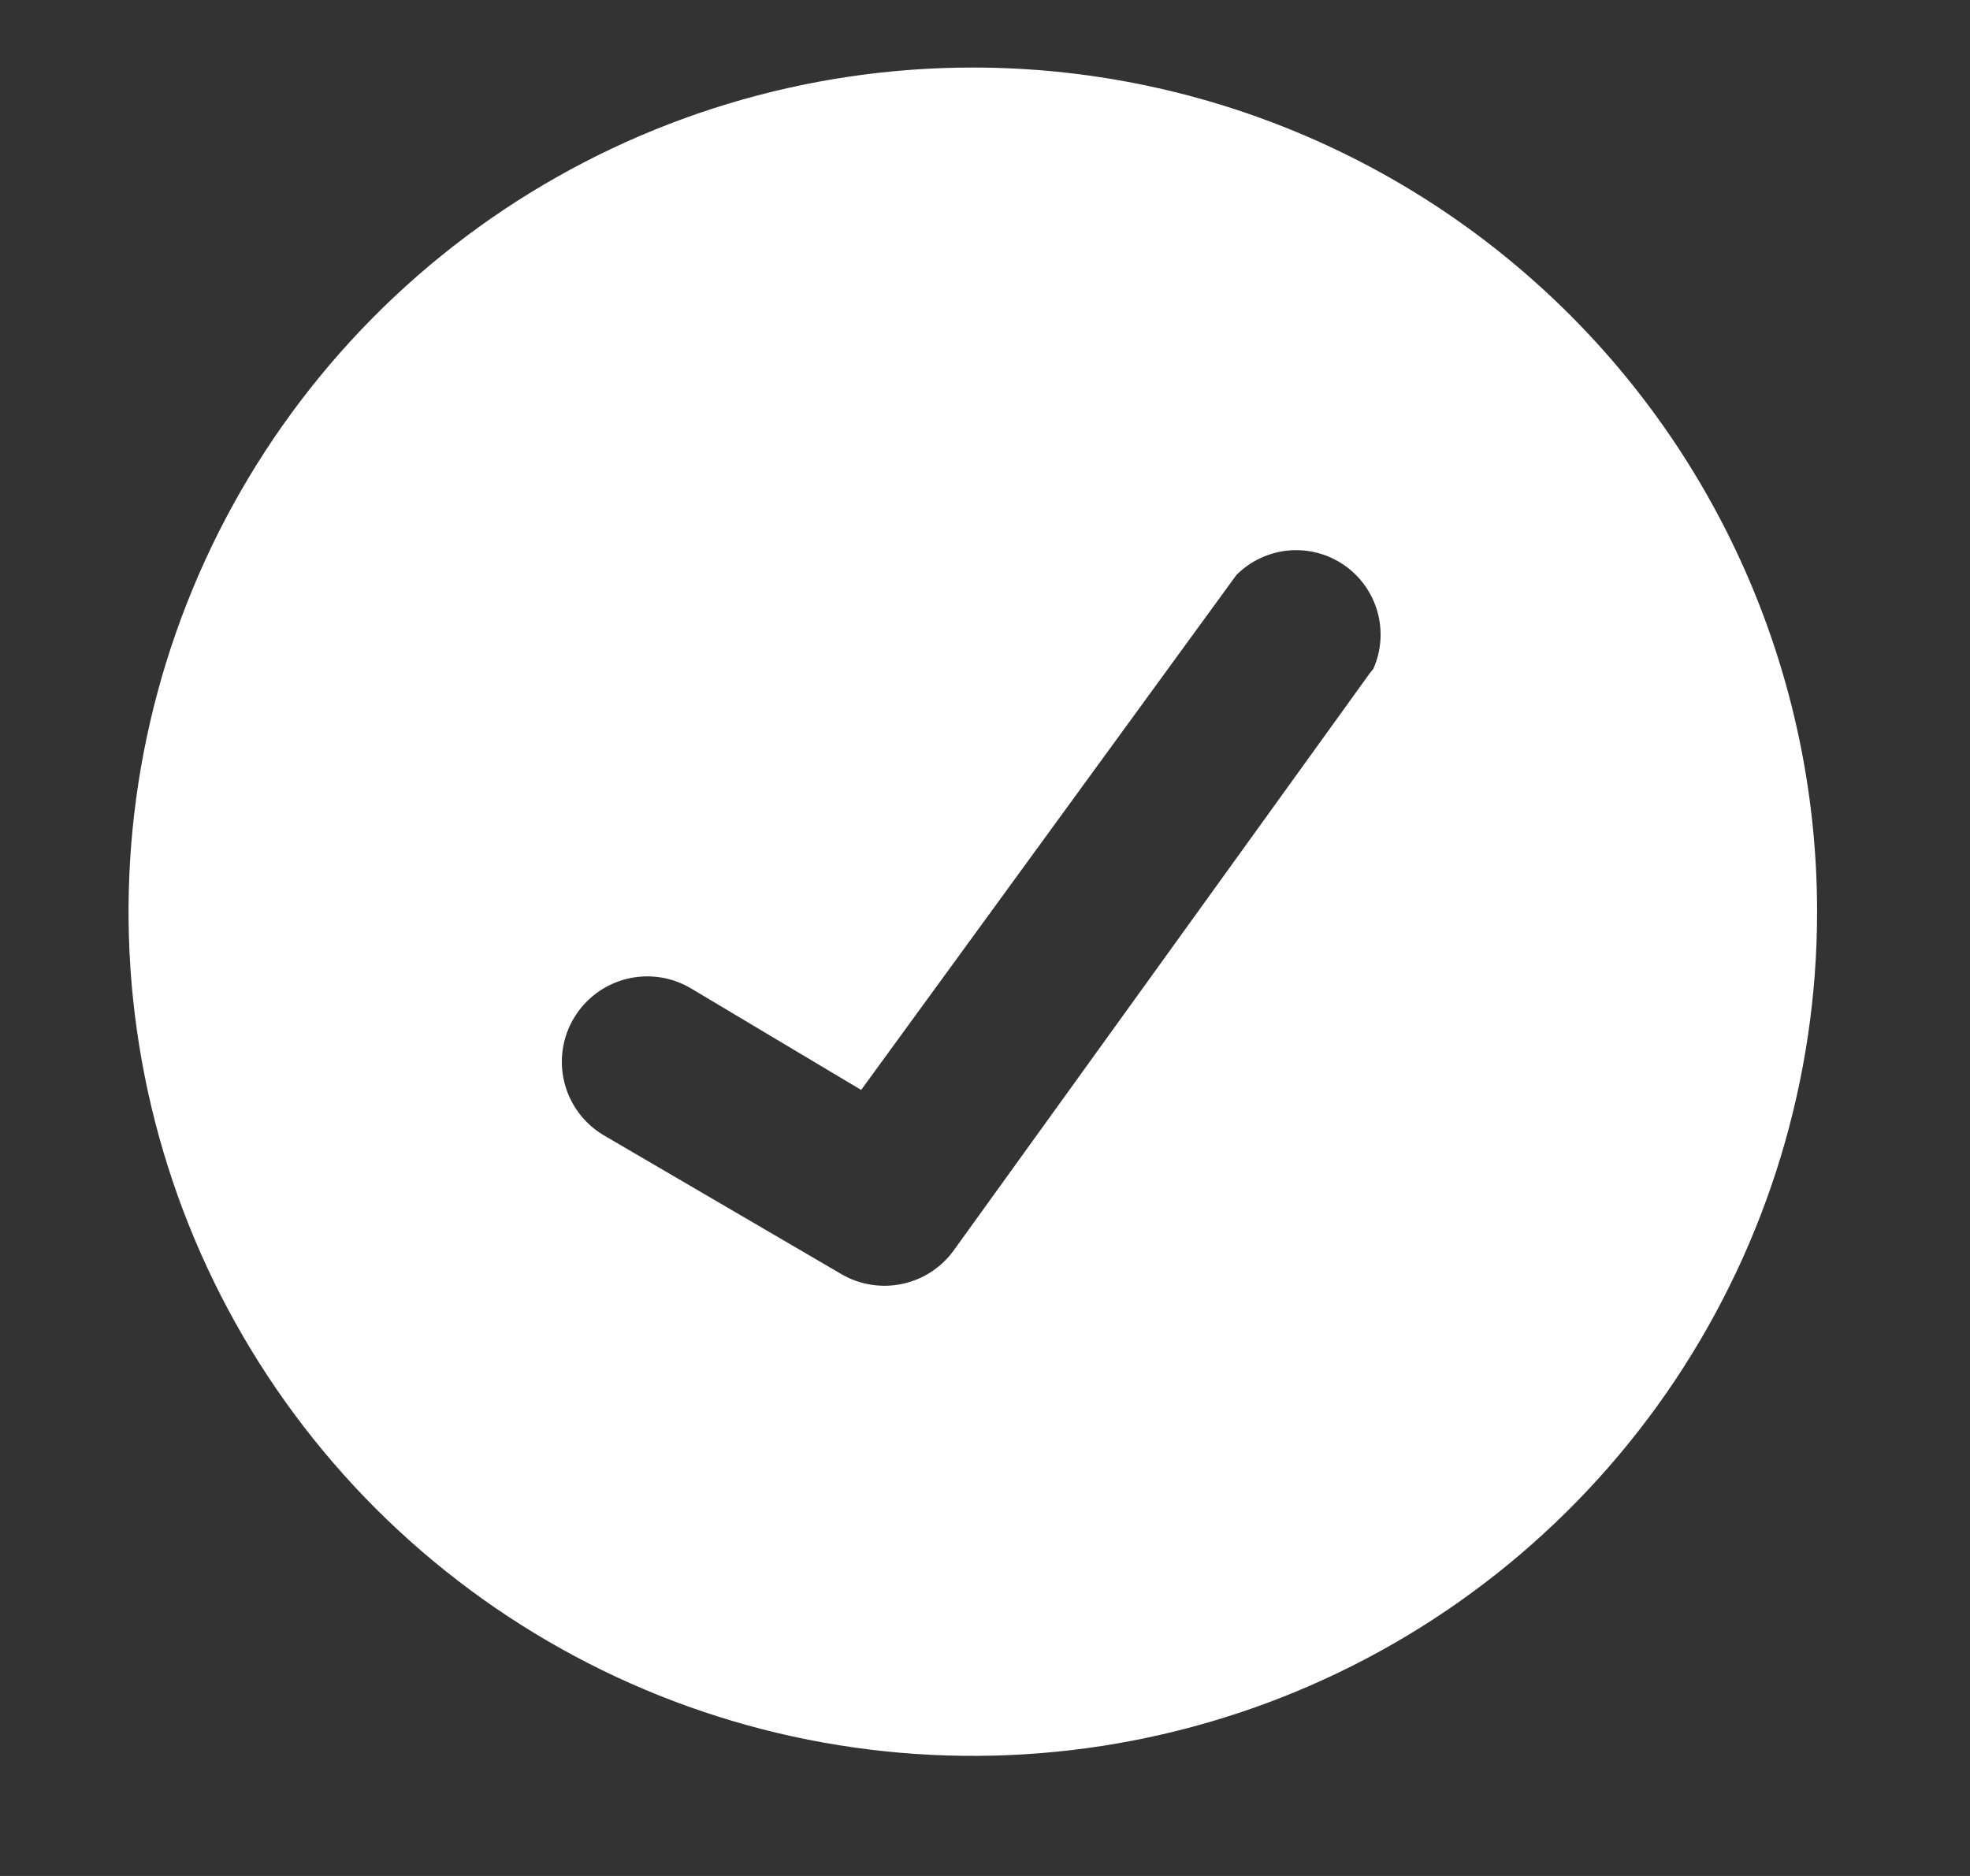 <svg width="21" height="20" viewBox="0 0 21 20" fill="none" xmlns="http://www.w3.org/2000/svg">
<rect x="0" y="0" width="21" height="20" fill="#333333" stroke="none"/>
<path d="M10.37 0.72C8.59 0.72 6.85 1.248 5.37 2.236C3.89 3.225 2.736 4.631 2.055 6.276C1.374 7.92 1.196 9.73 1.543 11.476C1.89 13.221 2.747 14.825 4.006 16.084C5.265 17.342 6.868 18.2 8.614 18.547C10.36 18.894 12.17 18.716 13.814 18.035C15.459 17.354 16.864 16.2 17.853 14.72C18.842 13.24 19.37 11.5 19.37 9.72C19.37 7.333 18.422 5.044 16.734 3.356C15.046 1.668 12.757 0.72 10.37 0.72ZM14.6 7.18L10.16 13.34C10.028 13.518 9.835 13.642 9.617 13.688C9.4 13.734 9.173 13.699 8.98 13.59L6.43 12.1C6.223 11.975 6.074 11.773 6.016 11.539C5.958 11.305 5.995 11.057 6.12 10.85C6.245 10.643 6.447 10.494 6.681 10.436C6.915 10.378 7.163 10.415 7.37 10.54L9.18 11.62L13.18 6.13C13.329 5.981 13.524 5.889 13.734 5.869C13.943 5.85 14.152 5.904 14.326 6.023C14.499 6.142 14.625 6.317 14.683 6.52C14.74 6.722 14.725 6.938 14.64 7.13L14.6 7.18Z" fill="white"/>
</svg>
